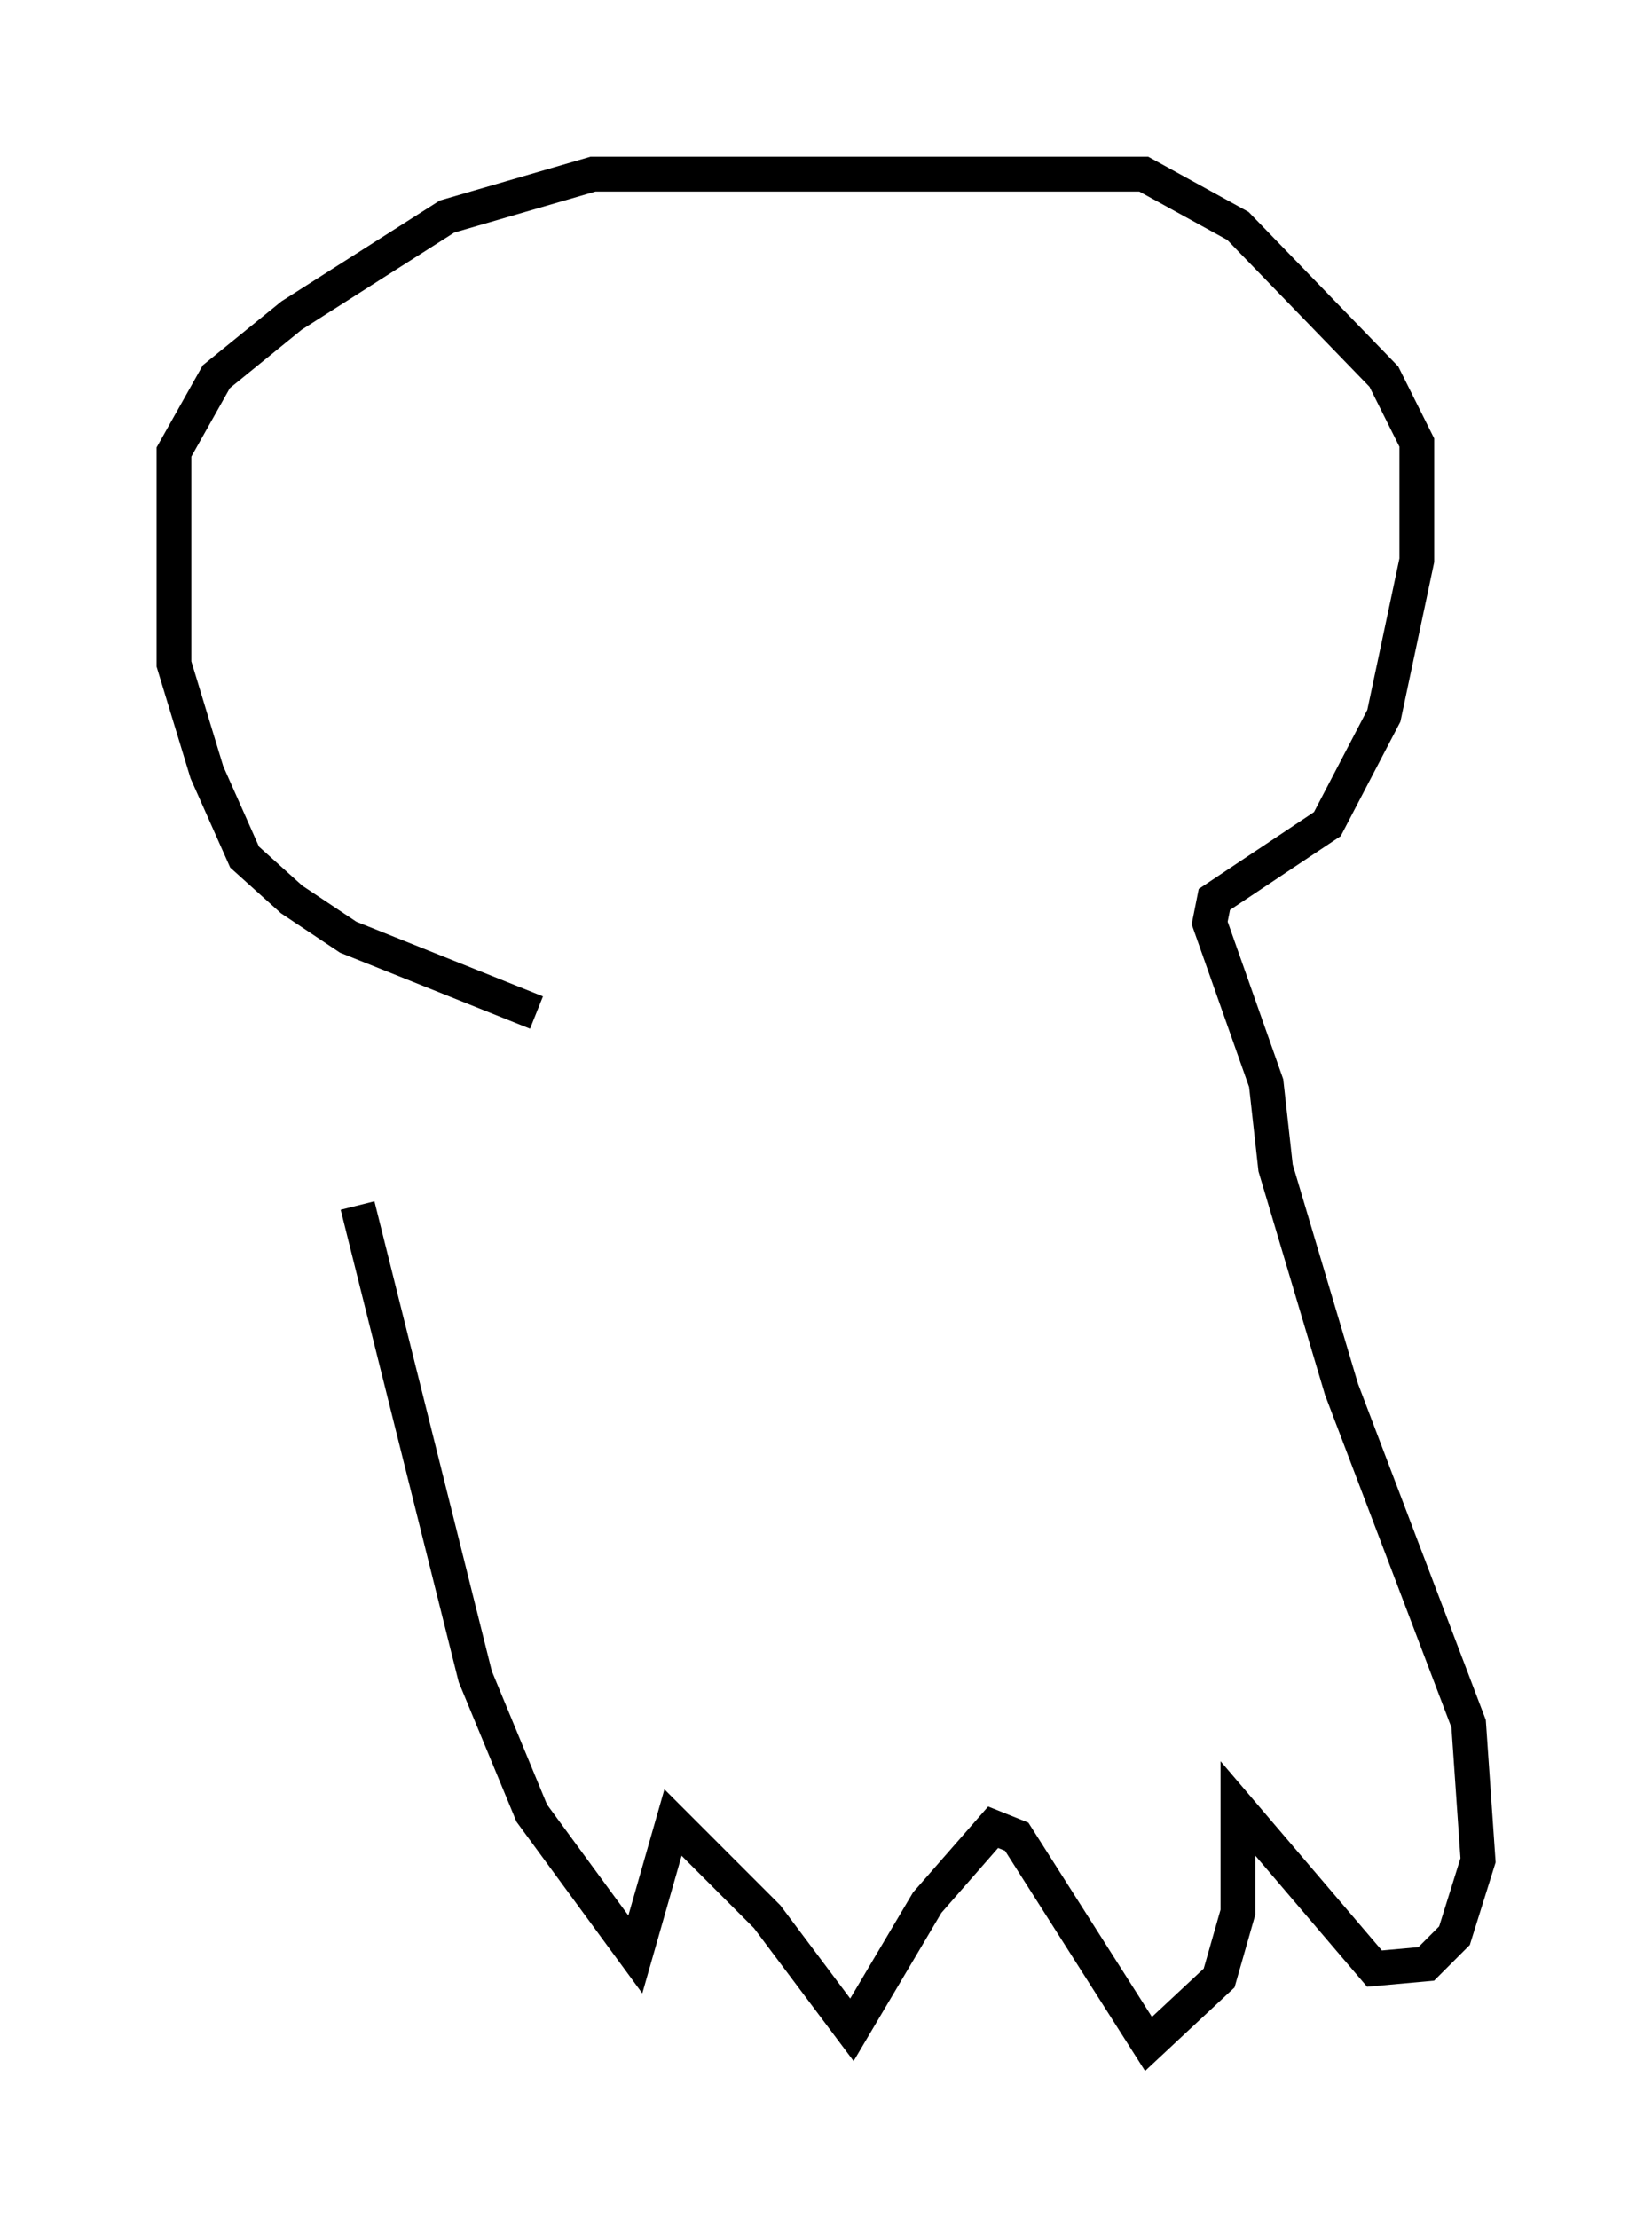 <?xml version="1.0" encoding="utf-8" ?>
<svg baseProfile="full" height="63.721" version="1.1" width="47.483" xmlns="http://www.w3.org/2000/svg" xmlns:ev="http://www.w3.org/2001/xml-events" xmlns:xlink="http://www.w3.org/1999/xlink"><defs /><rect fill="white" height="63.721" width="47.483" x="0" y="0" /><path d="M10.142, 30.034 m0.135, 4.601 l3.383, 13.532 1.624, 3.924 l2.977, 4.059 1.083, -3.789 l2.706, 2.706 2.436, 3.248 l2.165, -3.654 1.894, -2.165 l0.677, 0.271 3.789, 5.954 l2.03, -1.894 0.541, -1.894 l0.0, -2.977 3.924, 4.601 l1.488, -0.135 0.812, -0.812 l0.677, -2.165 -0.271, -3.924 l-3.654, -9.607 -1.894, -6.36 l-0.271, -2.436 -1.624, -4.601 l0.135, -0.677 3.248, -2.165 l1.624, -3.112 0.947, -4.465 l0.0, -3.383 -0.947, -1.894 l-4.195, -4.33 -2.706, -1.488 l-15.832, 0.0 -4.195, 1.218 l-4.465, 2.842 -2.165, 1.759 l-1.218, 2.165 0.0, 6.089 l0.947, 3.112 1.083, 2.436 l1.353, 1.218 1.624, 1.083 l5.413, 2.165 " fill="none" stroke="black" stroke-width="1" /></svg>